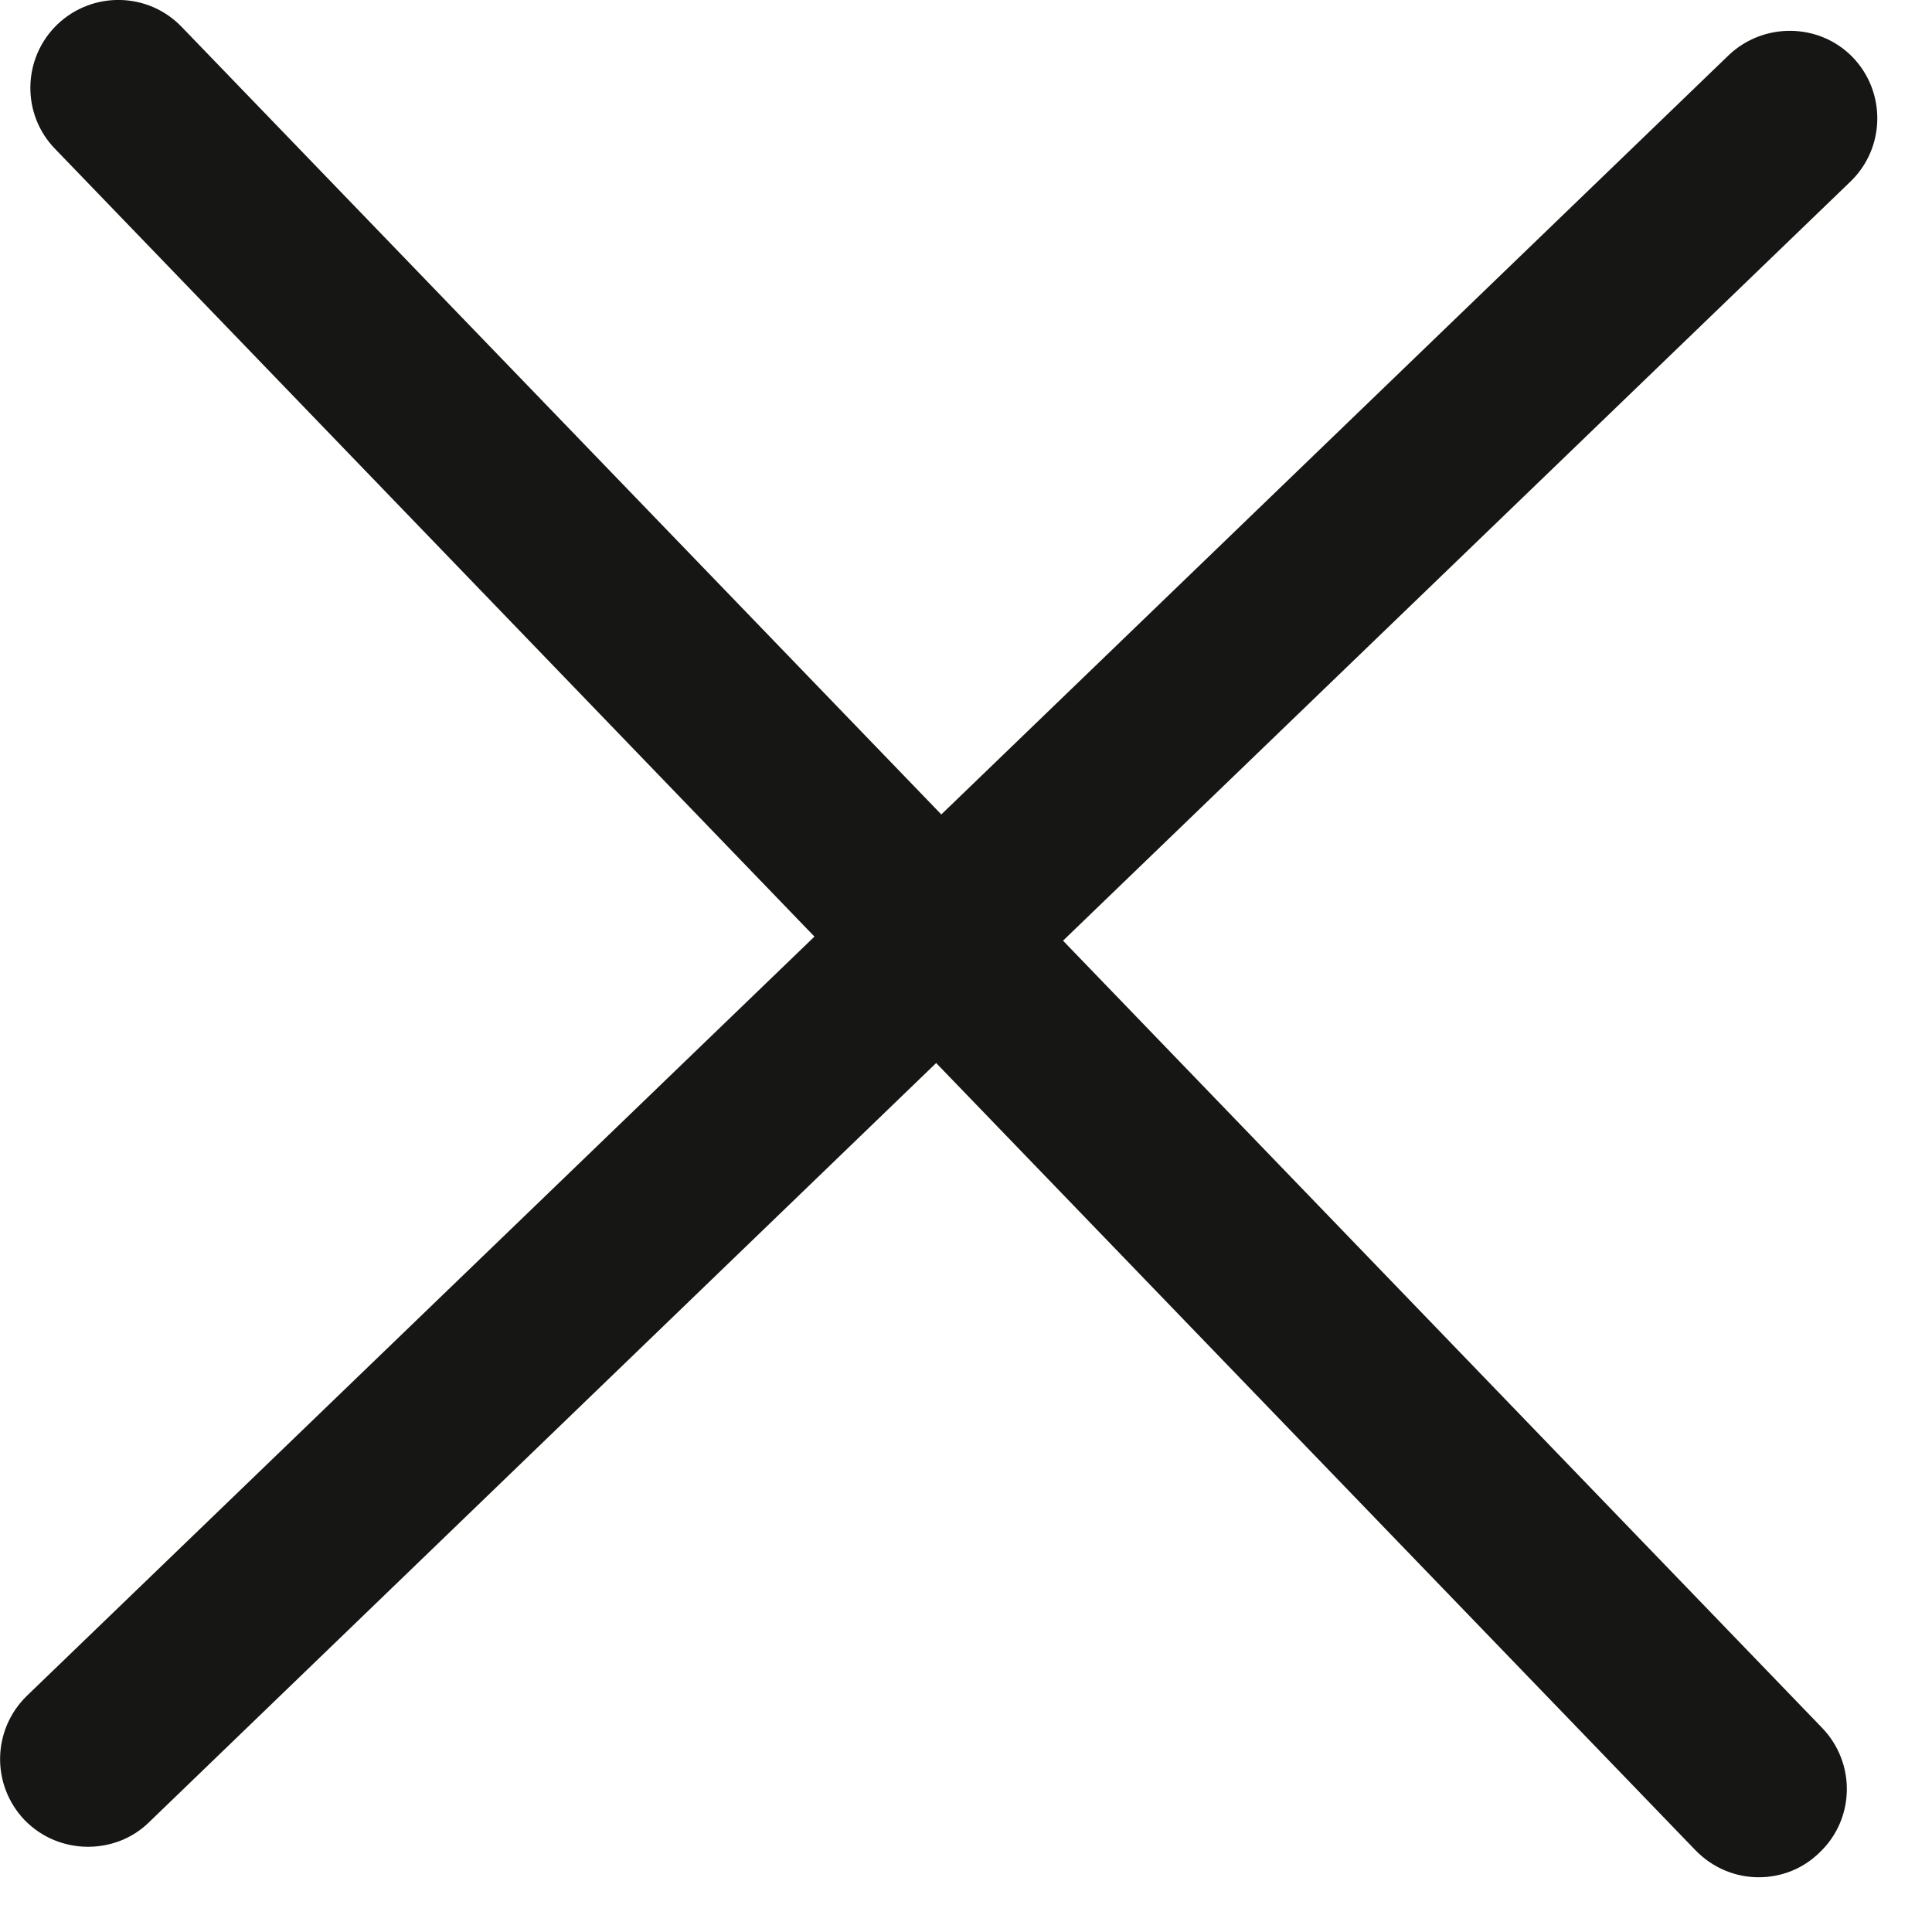<?xml version="1.0" encoding="UTF-8" standalone="no"?>
<svg width="9px" height="9px" viewBox="0 0 9 9" version="1.1" xmlns="http://www.w3.org/2000/svg" xmlns:xlink="http://www.w3.org/1999/xlink" xmlns:sketch="http://www.bohemiancoding.com/sketch/ns">
    <!-- Generator: Sketch 3.3.2 (12043) - http://www.bohemiancoding.com/sketch -->
    <title>Fill 17</title>
    <desc>Created with Sketch.</desc>
    <defs></defs>
    <g id="Page-1" stroke="none" stroke-width="1" fill="none" fill-rule="evenodd" sketch:type="MSPage">
        <path d="M8.052,0.258 L4.385,3.794 L0.846,0.125 C0.689,-0.038 0.43,-0.042 0.267,0.114 C0.104,0.271 0.099,0.531 0.256,0.693 L3.794,4.363 L0.126,7.899 C-0.037,8.057 -0.042,8.315 0.115,8.479 C0.196,8.562 0.303,8.603 0.41,8.603 C0.512,8.603 0.616,8.566 0.695,8.488 L4.361,4.952 L7.897,8.618 C7.979,8.703 8.086,8.745 8.193,8.745 C8.296,8.745 8.398,8.707 8.477,8.629 C8.641,8.473 8.646,8.213 8.488,8.049 L4.952,4.382 L8.62,0.846 C8.782,0.69 8.788,0.431 8.631,0.267 C8.474,0.105 8.214,0.103 8.052,0.258" id="Fill-17" fill="#161614" sketch:type="MSShapeGroup"></path>
    </g>
</svg>